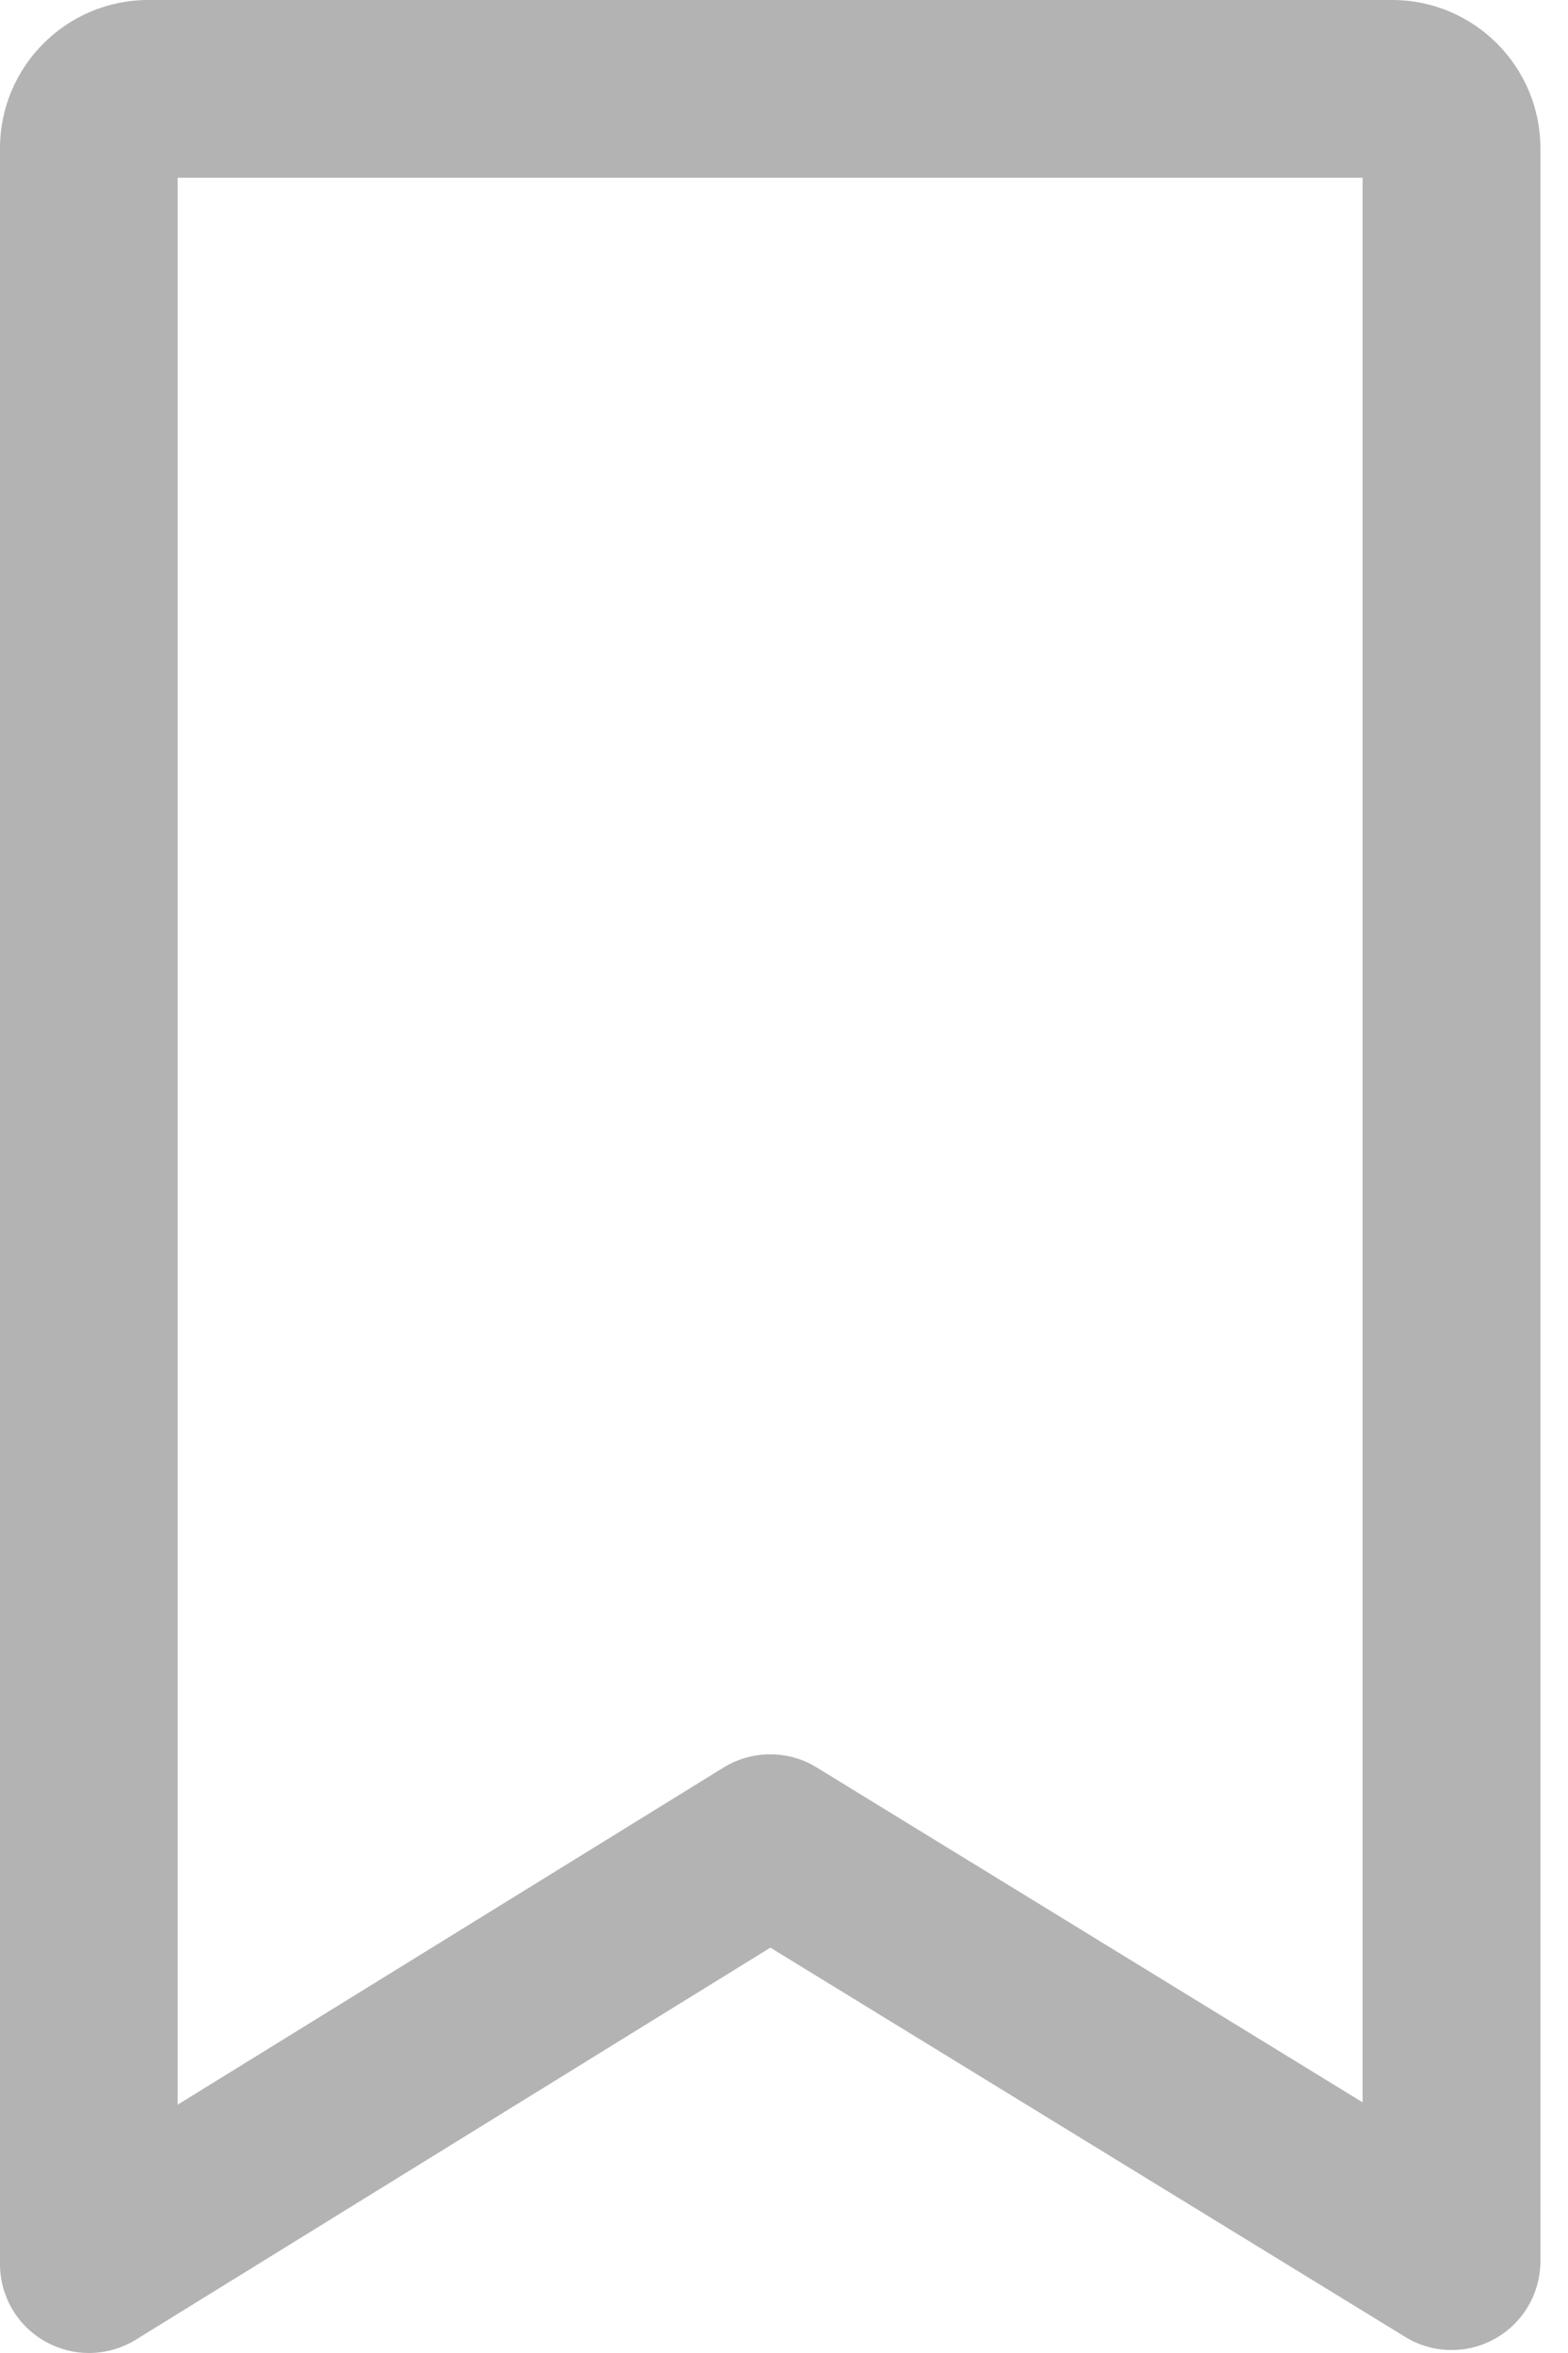 <svg width="10" height="15" viewBox="0 0 10 15" fill="none" xmlns="http://www.w3.org/2000/svg">
<path d="M8.879 0H0.945C0.424 0 0 0.424 0 0.945V14.433C0 14.639 0.111 14.828 0.291 14.928C0.377 14.976 0.472 15 0.567 15C0.67 15 0.773 14.972 0.865 14.916L4.913 12.416L8.961 14.897C9.136 15.005 9.355 15.009 9.534 14.909C9.713 14.809 9.824 14.62 9.824 14.414V0.945C9.824 0.424 9.4 0 8.879 0ZM8.69 13.402L5.208 11.267C5.026 11.155 4.796 11.156 4.614 11.268L1.133 13.417V1.133H8.69V13.402Z" fill="black" fill-opacity="0.3"/>
</svg>
